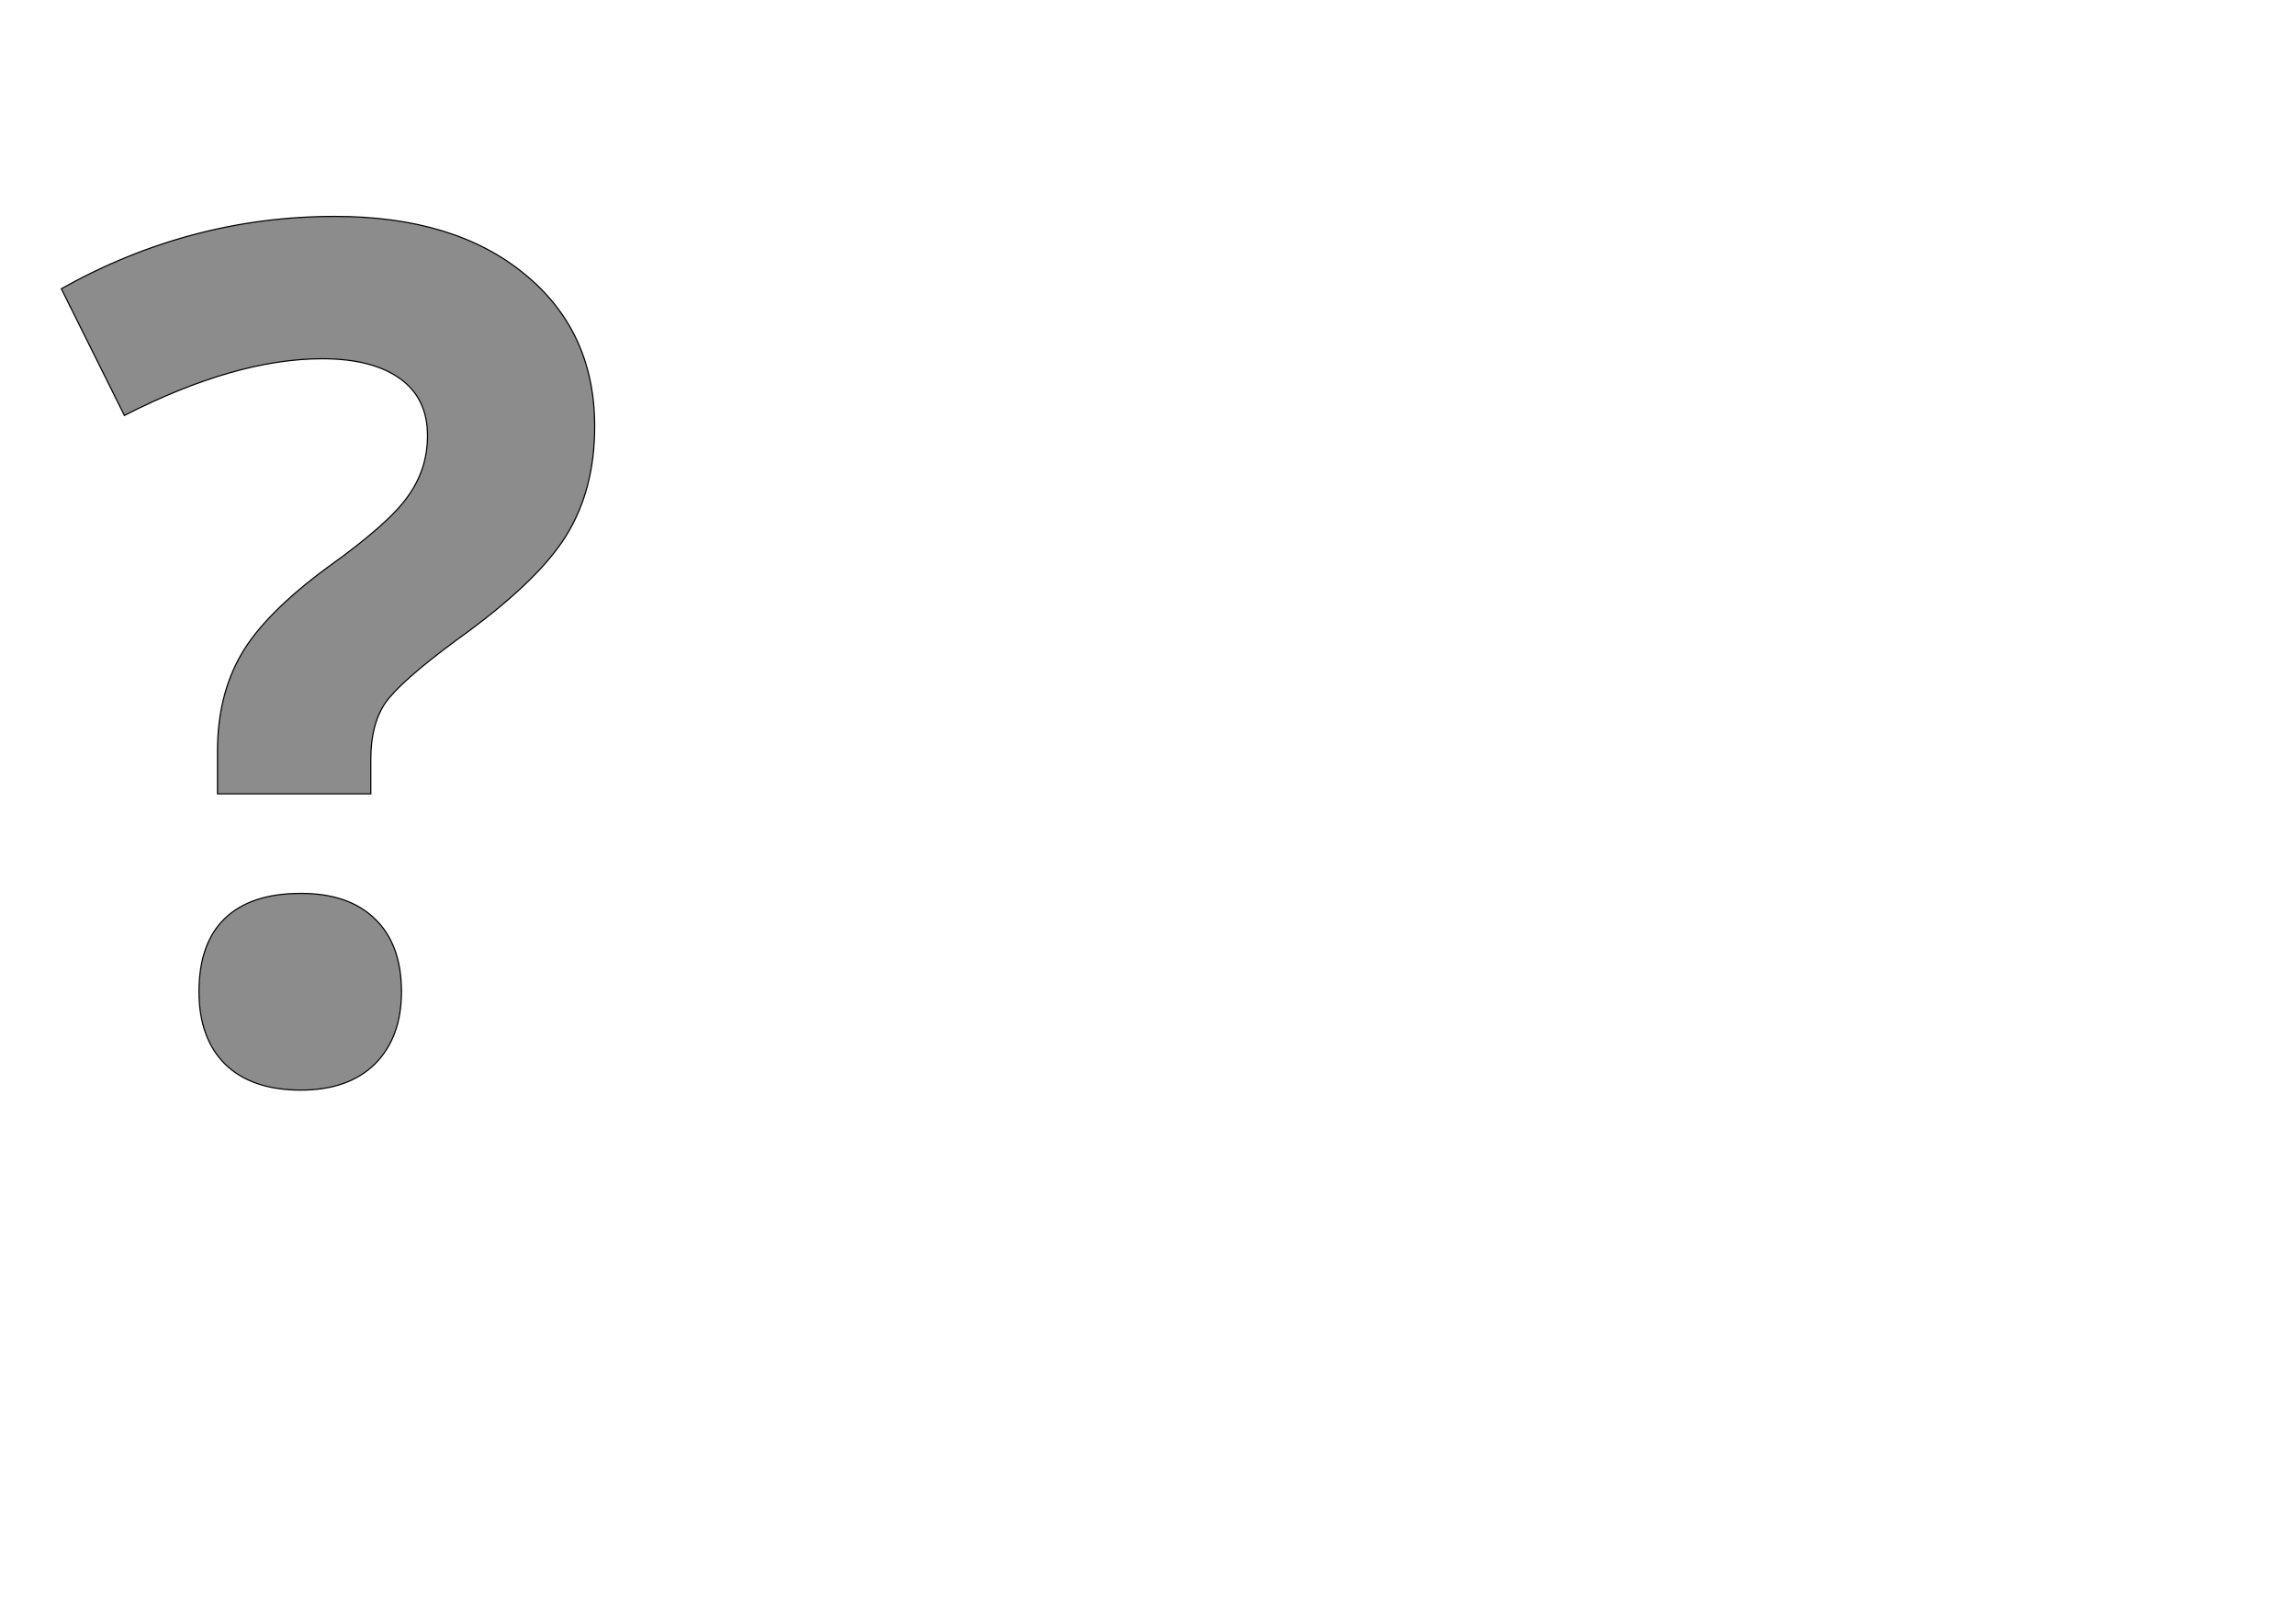 <!--
BEGIN METADATA

BBOX_X_MIN 6
BBOX_Y_MIN -27
BBOX_X_MAX 928
BBOX_Y_MAX 1483
WIDTH 922
HEIGHT 1510
H_BEARING_X 6
H_BEARING_Y 1483
H_ADVANCE 977
V_BEARING_X -482
V_BEARING_Y 274
V_ADVANCE 2059
ORIGIN_X 0
ORIGIN_Y 0

END METADATA
-->

<svg width='3969px' height='2789px' xmlns='http://www.w3.org/2000/svg' version='1.1'>

 <!-- make sure glyph is visible within svg window -->
 <g fill-rule='nonzero'  transform='translate(100 1857)'>

  <!-- draw actual outline using lines and Bezier curves-->
  <path fill='black' stroke='black' fill-opacity='0.45'  stroke-width='2'  d='
 M 276,-485
 L 276,-559
 Q 276,-655 317,-726
 Q 358,-797 467,-877
 Q 572,-952 605,-999
 Q 639,-1046 639,-1104
 Q 639,-1169 591,-1203
 Q 543,-1237 457,-1237
 Q 307,-1237 115,-1139
 L 6,-1358
 Q 229,-1483 479,-1483
 Q 685,-1483 806,-1384
 Q 928,-1285 928,-1120
 Q 928,-1010 878,-930
 Q 828,-850 688,-750
 Q 592,-679 566,-642
 Q 541,-605 541,-545
 L 541,-485
 L 276,-485
 Z

 M 244,-143
 Q 244,-227 289,-270
 Q 334,-313 420,-313
 Q 503,-313 548,-269
 Q 594,-225 594,-143
 Q 594,-64 548,-18
 Q 502,27 420,27
 Q 336,27 290,-17
 Q 244,-62 244,-143
 Z

  '/>
 </g>
</svg>
